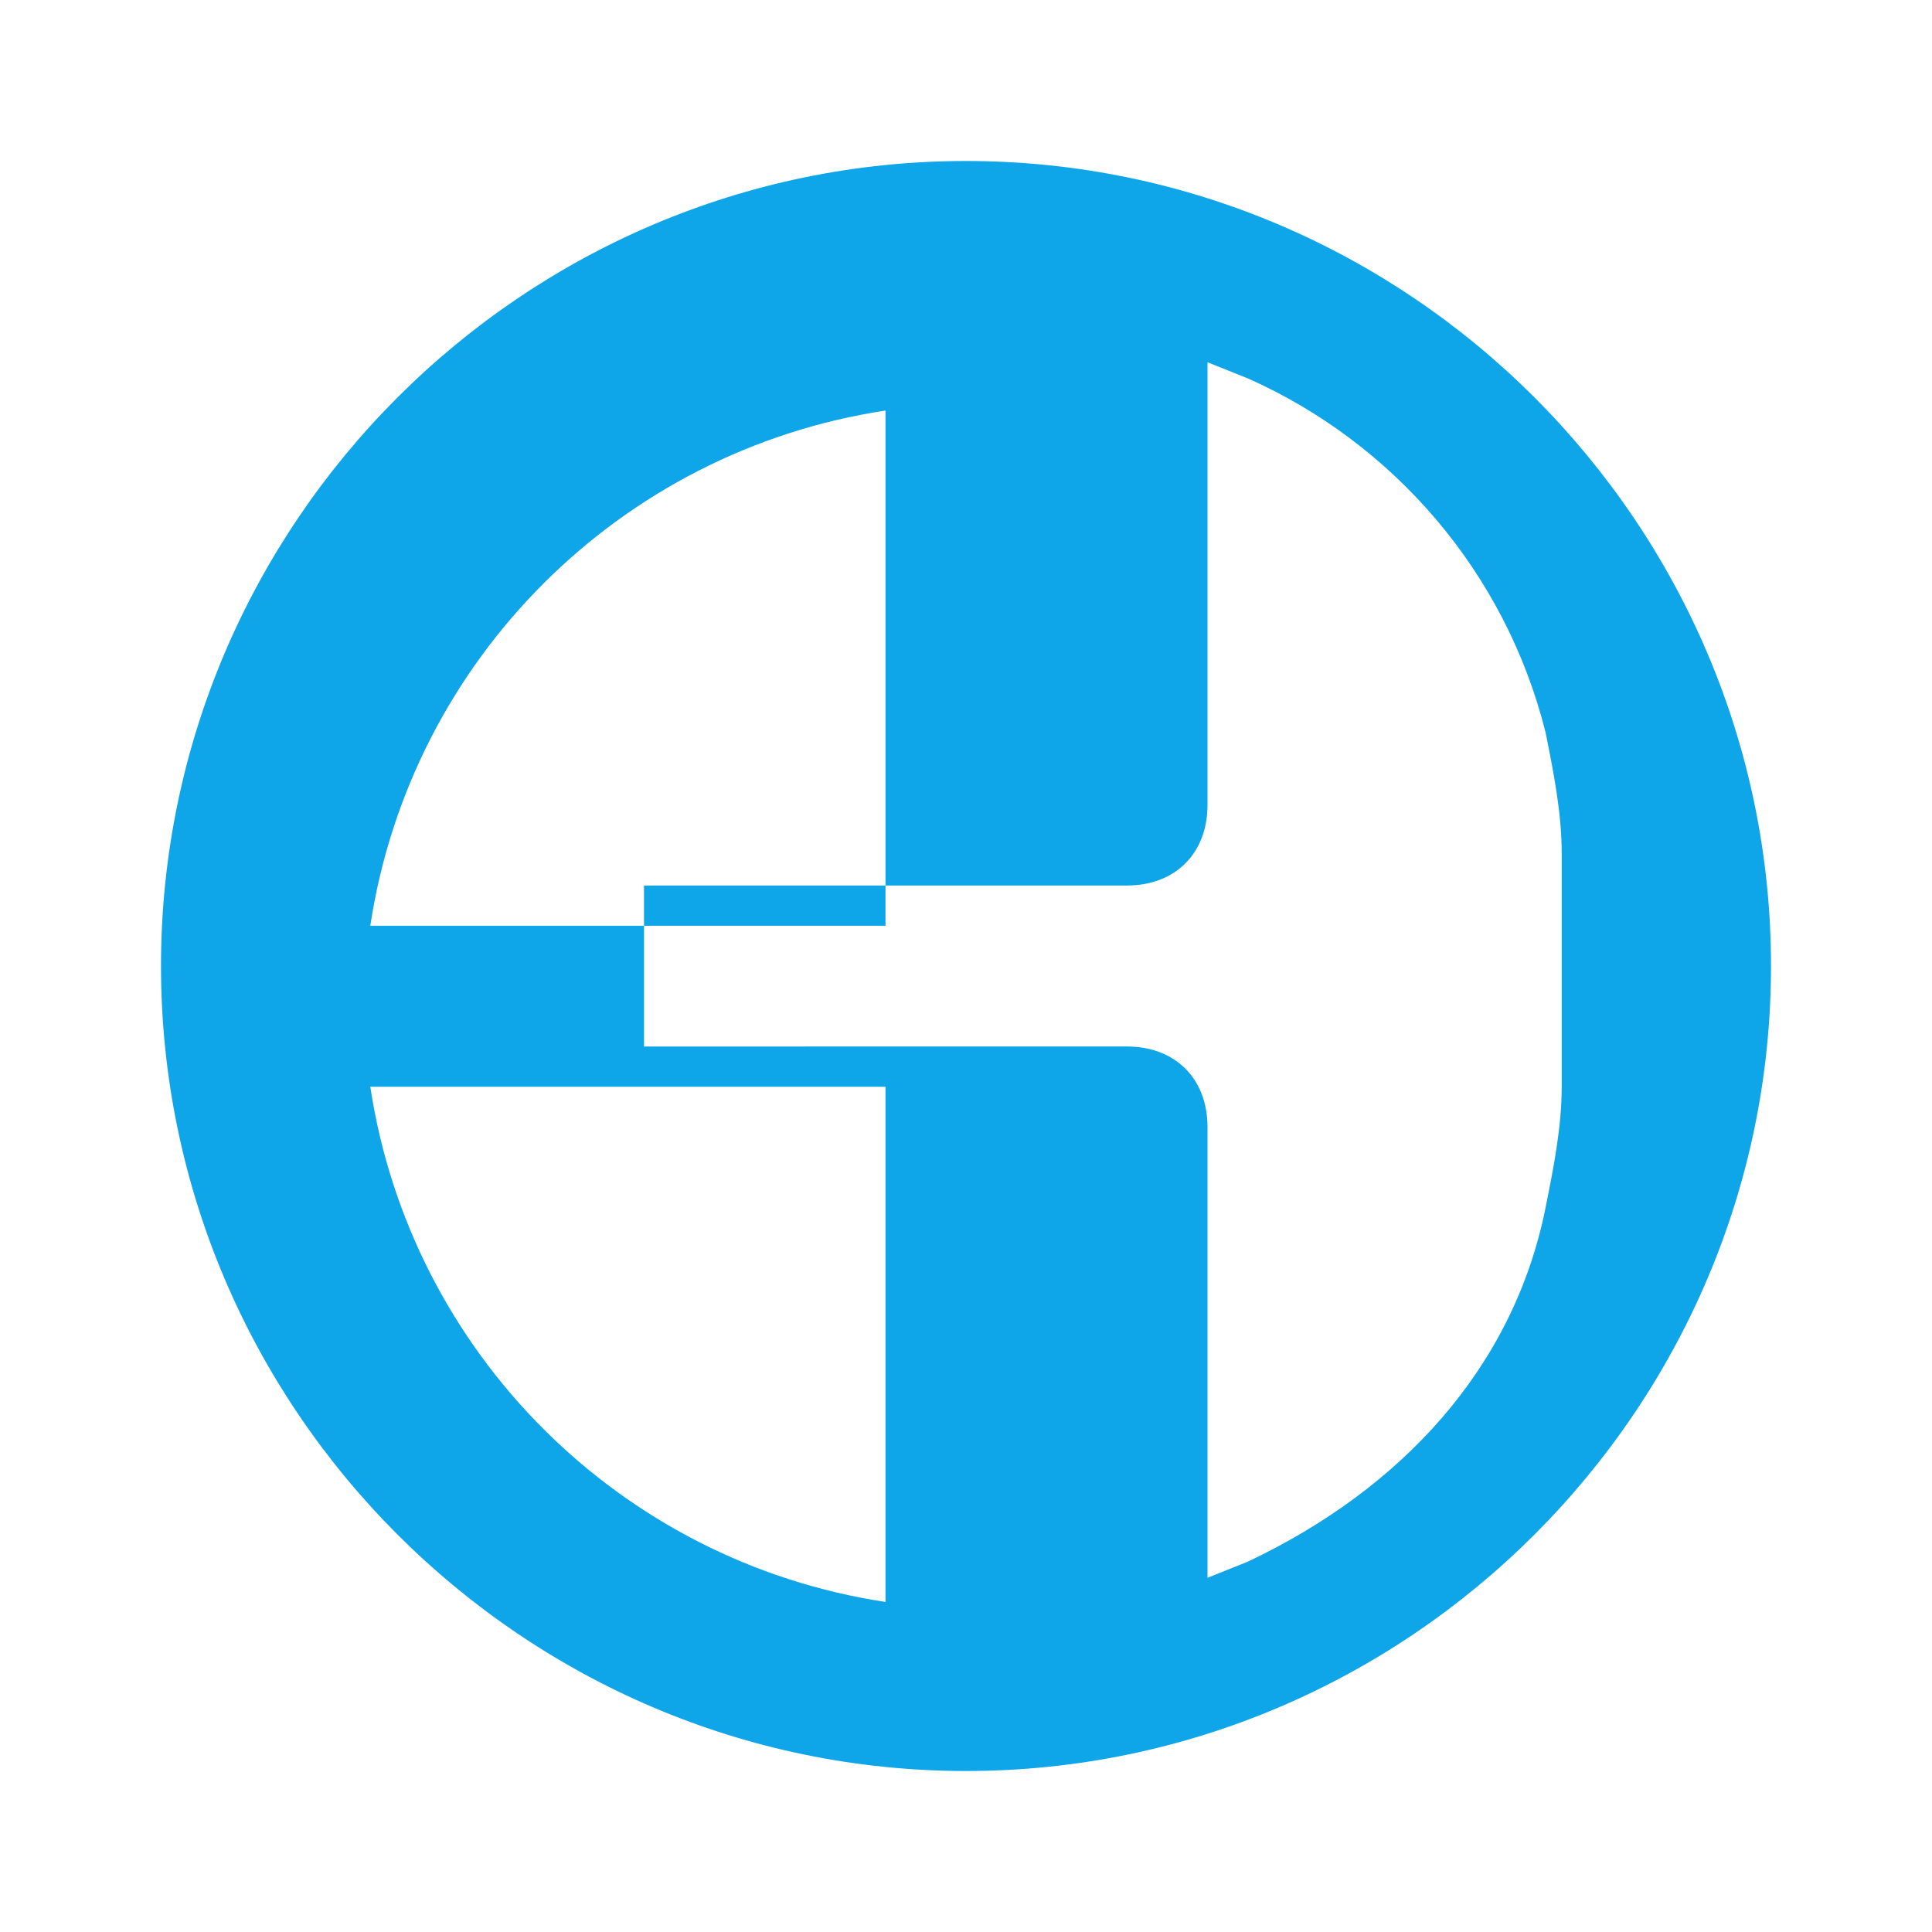 <svg xmlns="http://www.w3.org/2000/svg" width="32" height="32" viewBox="0 0 24 24">
  <path fill="#0EA5E9" d="M12 2C6.5 2 2 6.5 2 12s4.5 10 10 10 10-4.5 10-10S17.5 2 12 2zm-1 17.9c-3.3-.5-5.9-3.1-6.4-6.4h6.4v6.4zm0-8.4H4.6c.5-3.3 3.1-5.9 6.4-6.4v6.4zm8.4 2c0 .5-.1 1-.2 1.5-.4 2-1.8 3.5-3.7 4.4l-.5.2V14c0-.6-.4-1-1-1H8v-2h6c.6 0 1-.4 1-1V4.5l.5.2c1.8.8 3.2 2.4 3.7 4.4.1.5.2 1 .2 1.5v2.3z"/>
</svg>